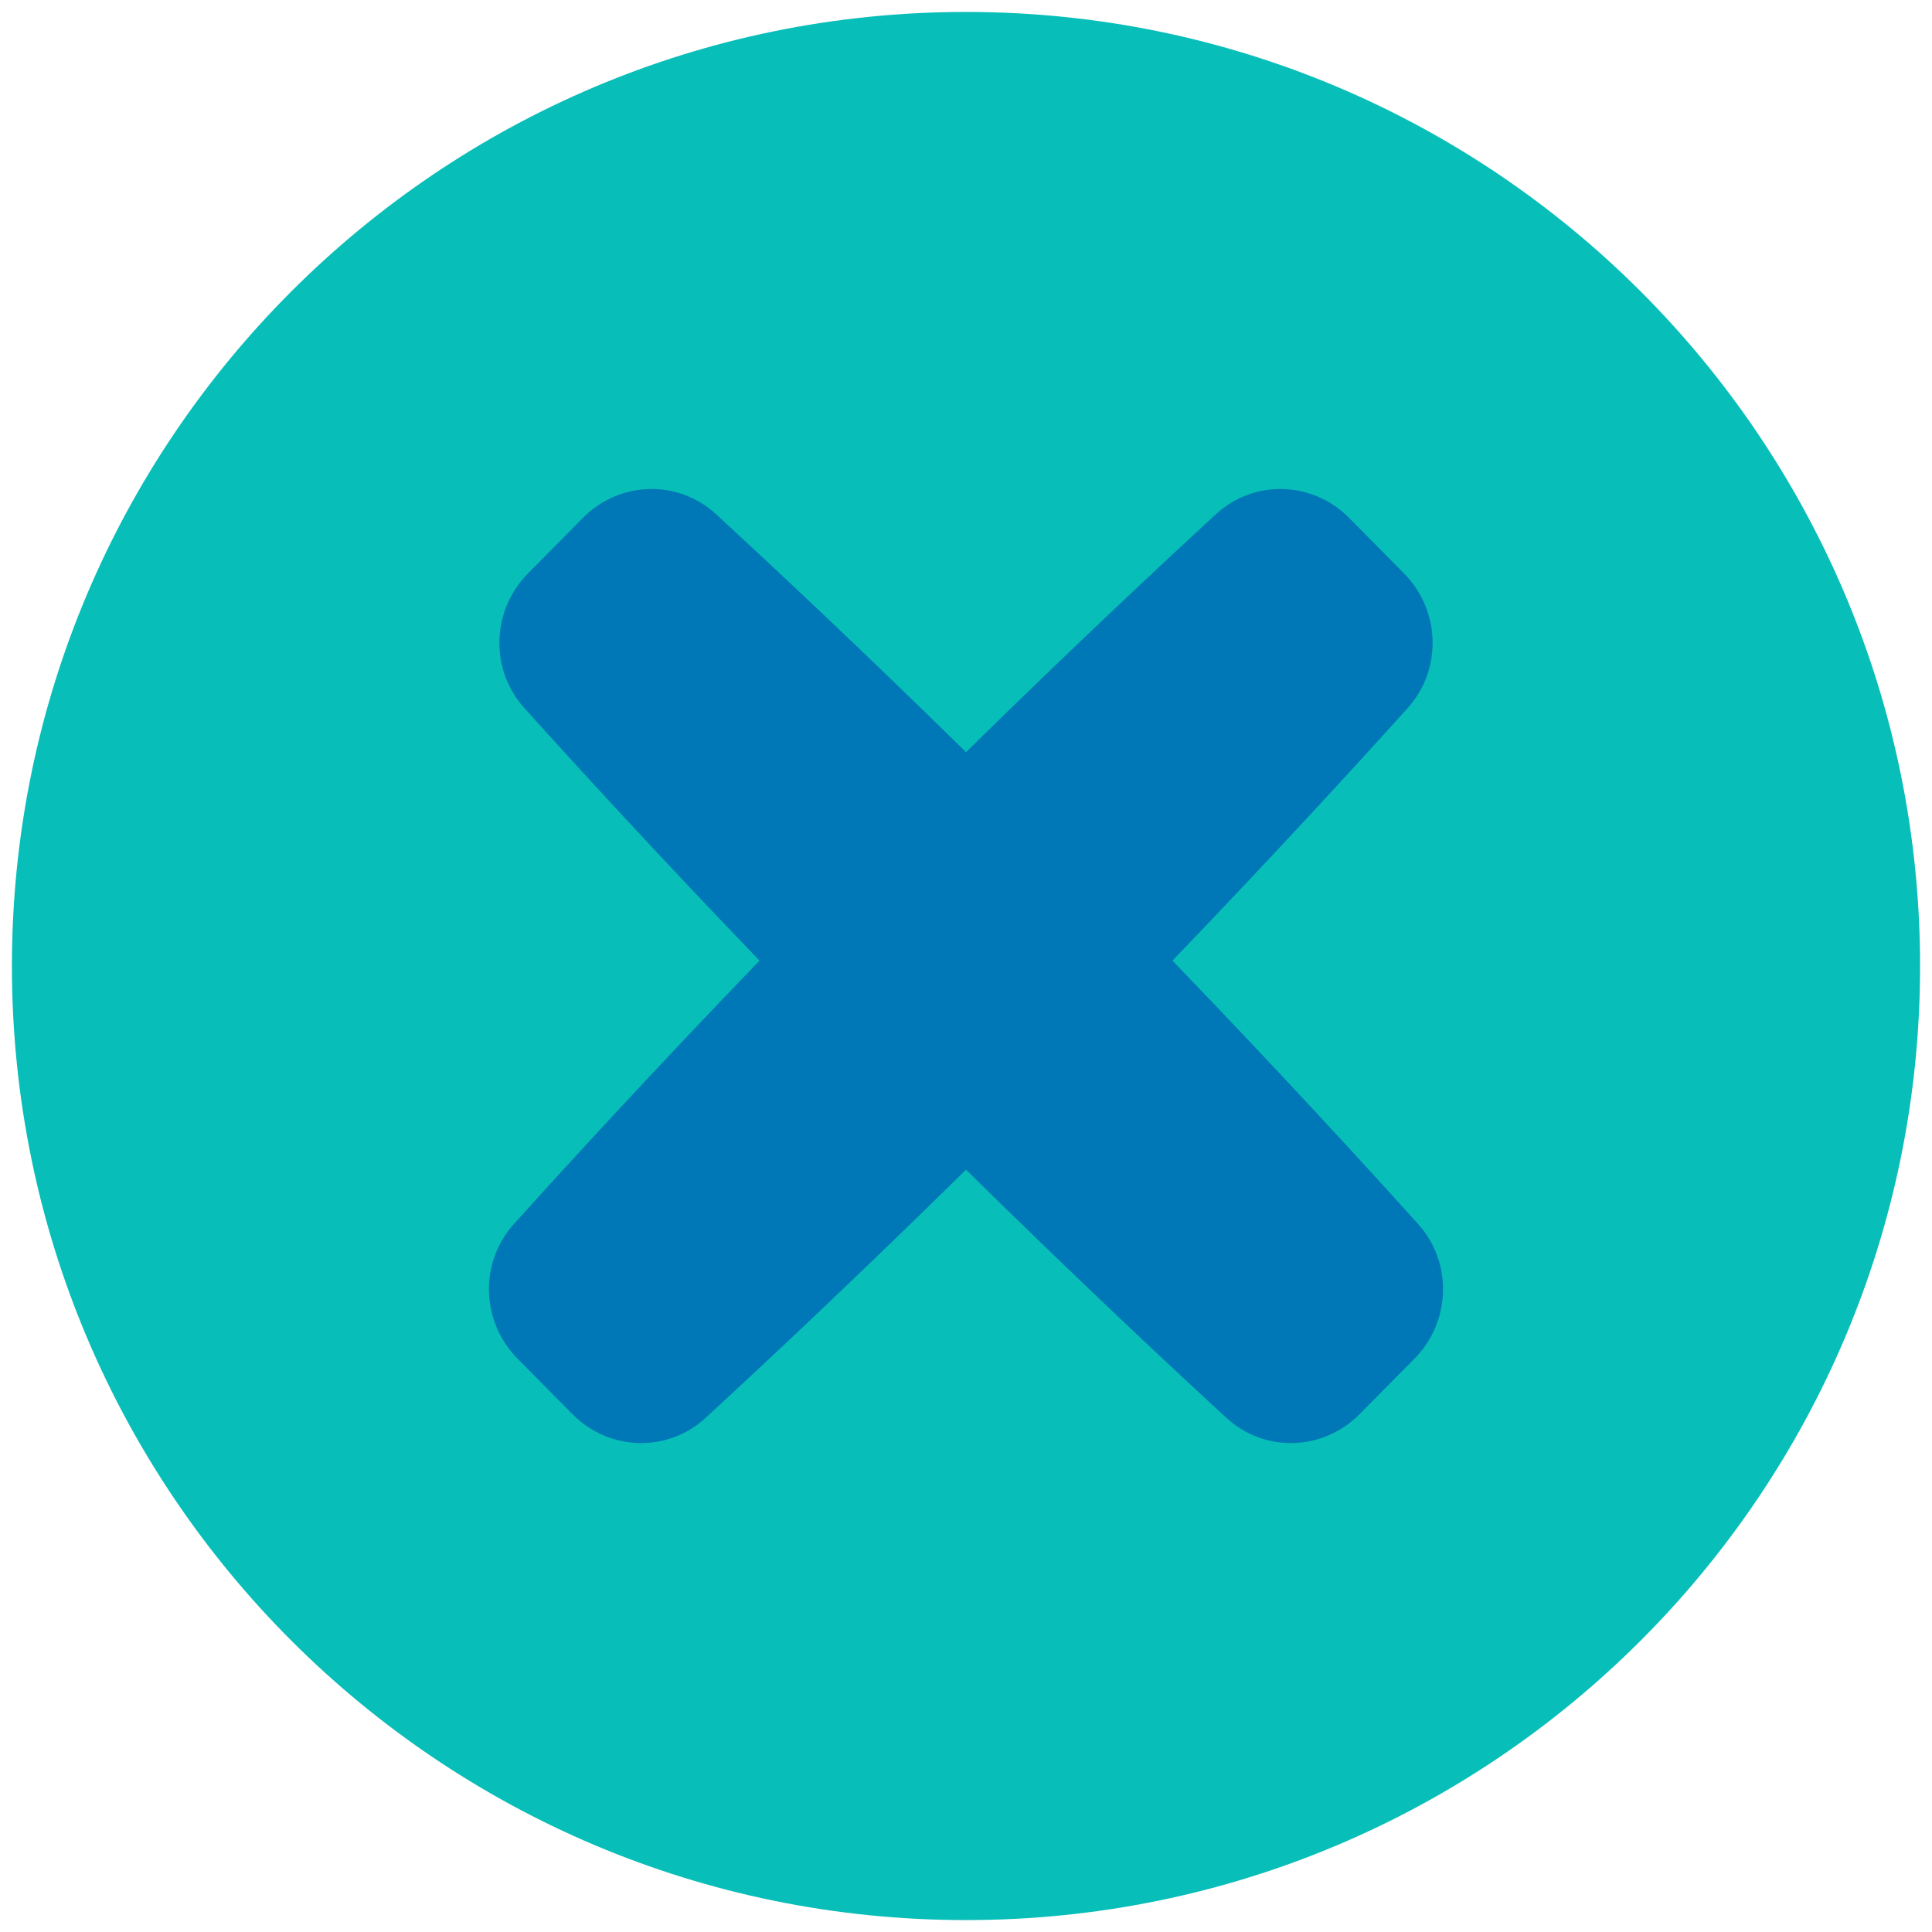 <svg width="54" height="54" viewBox="0 0 54 54" fill="none" xmlns="http://www.w3.org/2000/svg">
<path d="M27 53.667C41.728 53.667 53.667 41.728 53.667 27.001C53.667 12.273 41.728 0.334 27 0.334C12.272 0.334 0.333 12.273 0.333 27.001C0.333 41.728 12.272 53.667 27 53.667Z" fill="#07BEB8"/>
<path d="M33.986 14.373C35.053 13.39 36.687 13.444 37.708 14.476L39.242 16.027C40.263 17.06 40.316 18.711 39.344 19.791C37.897 21.398 35.608 23.897 32.77 26.85C35.744 29.935 38.139 32.55 39.636 34.212C40.608 35.291 40.555 36.943 39.534 37.975L38 39.526C36.979 40.559 35.345 40.612 34.278 39.629C32.635 38.117 30.049 35.696 27 32.692C23.951 35.696 21.365 38.117 19.722 39.629C18.655 40.612 17.021 40.559 16 39.526L14.466 37.975C13.445 36.943 13.392 35.291 14.364 34.212C15.861 32.55 18.256 29.935 21.229 26.85C18.391 23.897 16.103 21.398 14.656 19.791C13.684 18.711 13.737 17.06 14.758 16.027L16.292 14.476C17.313 13.444 18.947 13.39 20.014 14.373C21.605 15.837 24.078 18.152 27 21.023C29.922 18.152 32.395 15.837 33.986 14.373Z" fill="#0077B6"/>
</svg>
